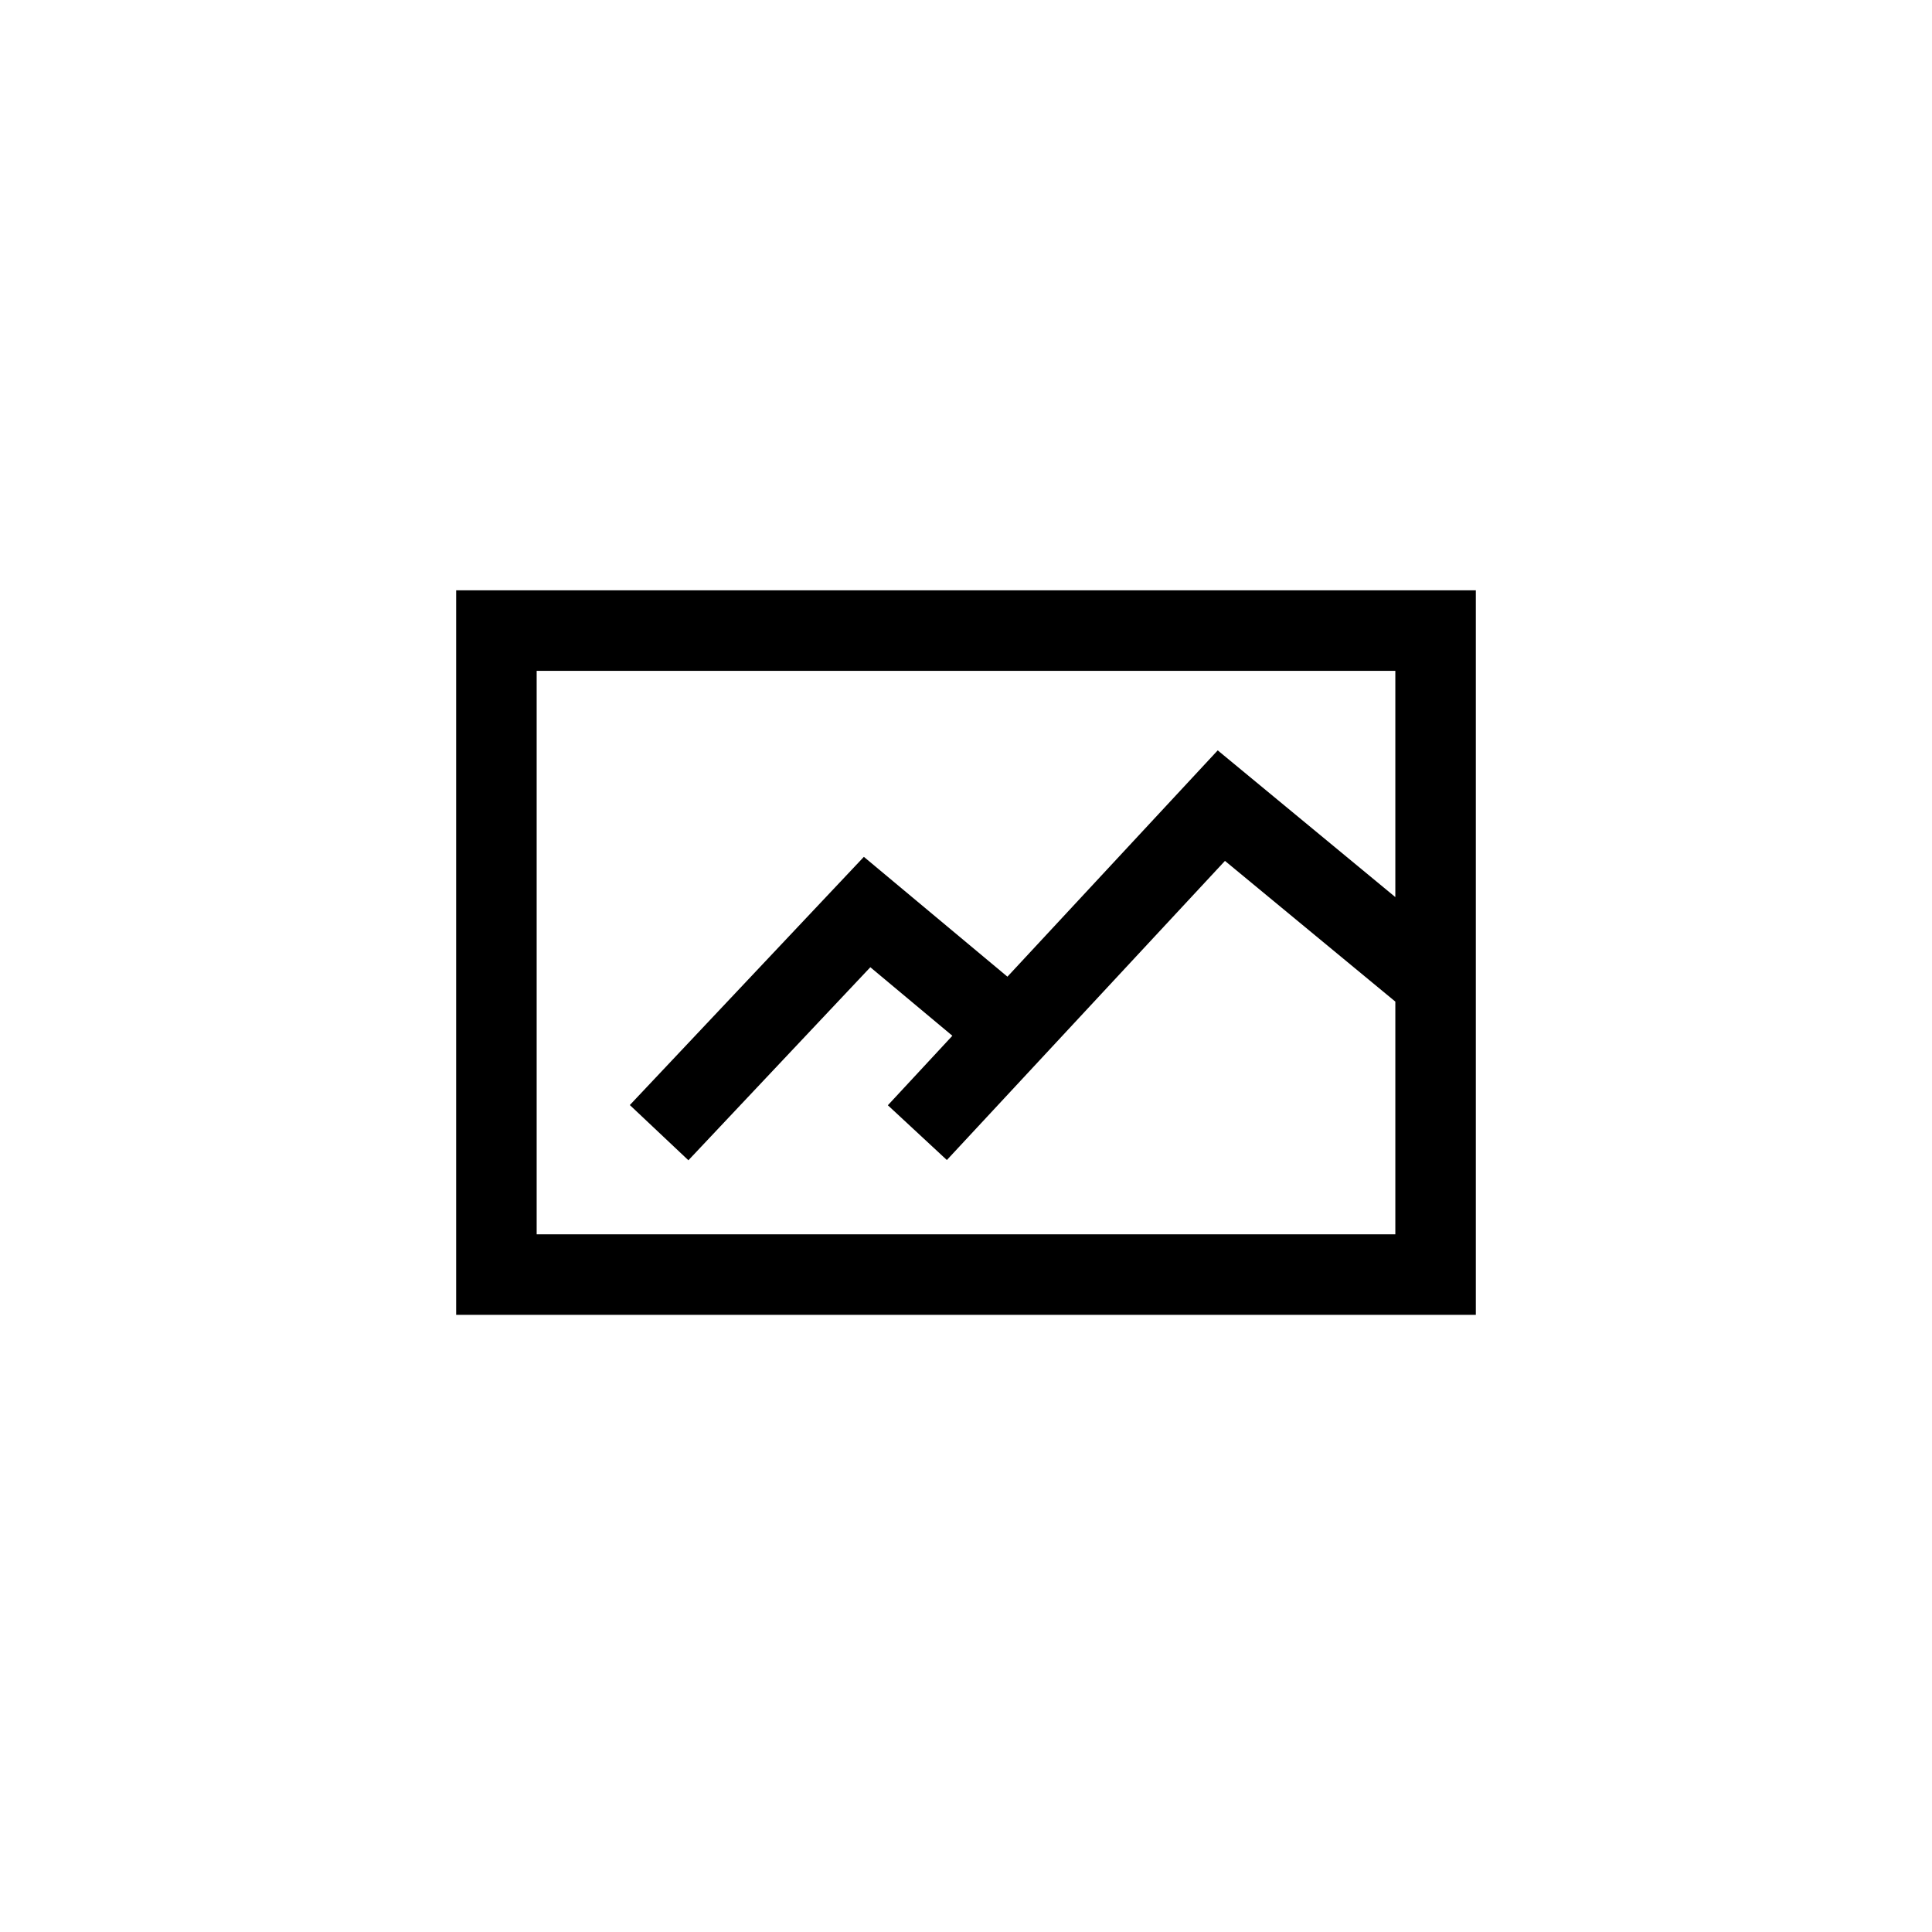 <?xml version="1.0" encoding="utf-8"?>
<!-- Generator: Adobe Illustrator 19.0.0, SVG Export Plug-In . SVG Version: 6.00 Build 0)  -->
<svg version="1.1" id="Layer_1" xmlns="http://www.w3.org/2000/svg" xmlns:xlink="http://www.w3.org/1999/xlink" x="0px" y="0px"
	 viewBox="0 0 72 72" style="enable-background:new 0 0 72 72;" xml:space="preserve">
<style type="text/css">
	.st0{opacity:0.4;}
	.st1{fill:none;}
</style>
<g id="XMLID_1416_">
	<g id="XMLID_1536_" class="st0">
		<rect id="XMLID_14_" class="st1" width="72" height="72"/>
	</g>
	<path id="XMLID_1554_" d="M17,22v27h38V22H17z M20,46V25h32v8.432l-6.619-5.468l-7.837,8.434l-5.35-4.466l-8.722,9.25l2.183,2.058
		l6.78-7.194l3.057,2.554l-2.404,2.59l2.199,2.041l10.364-11.148L52,37.327V46H20z"/>
</g>
</svg>
